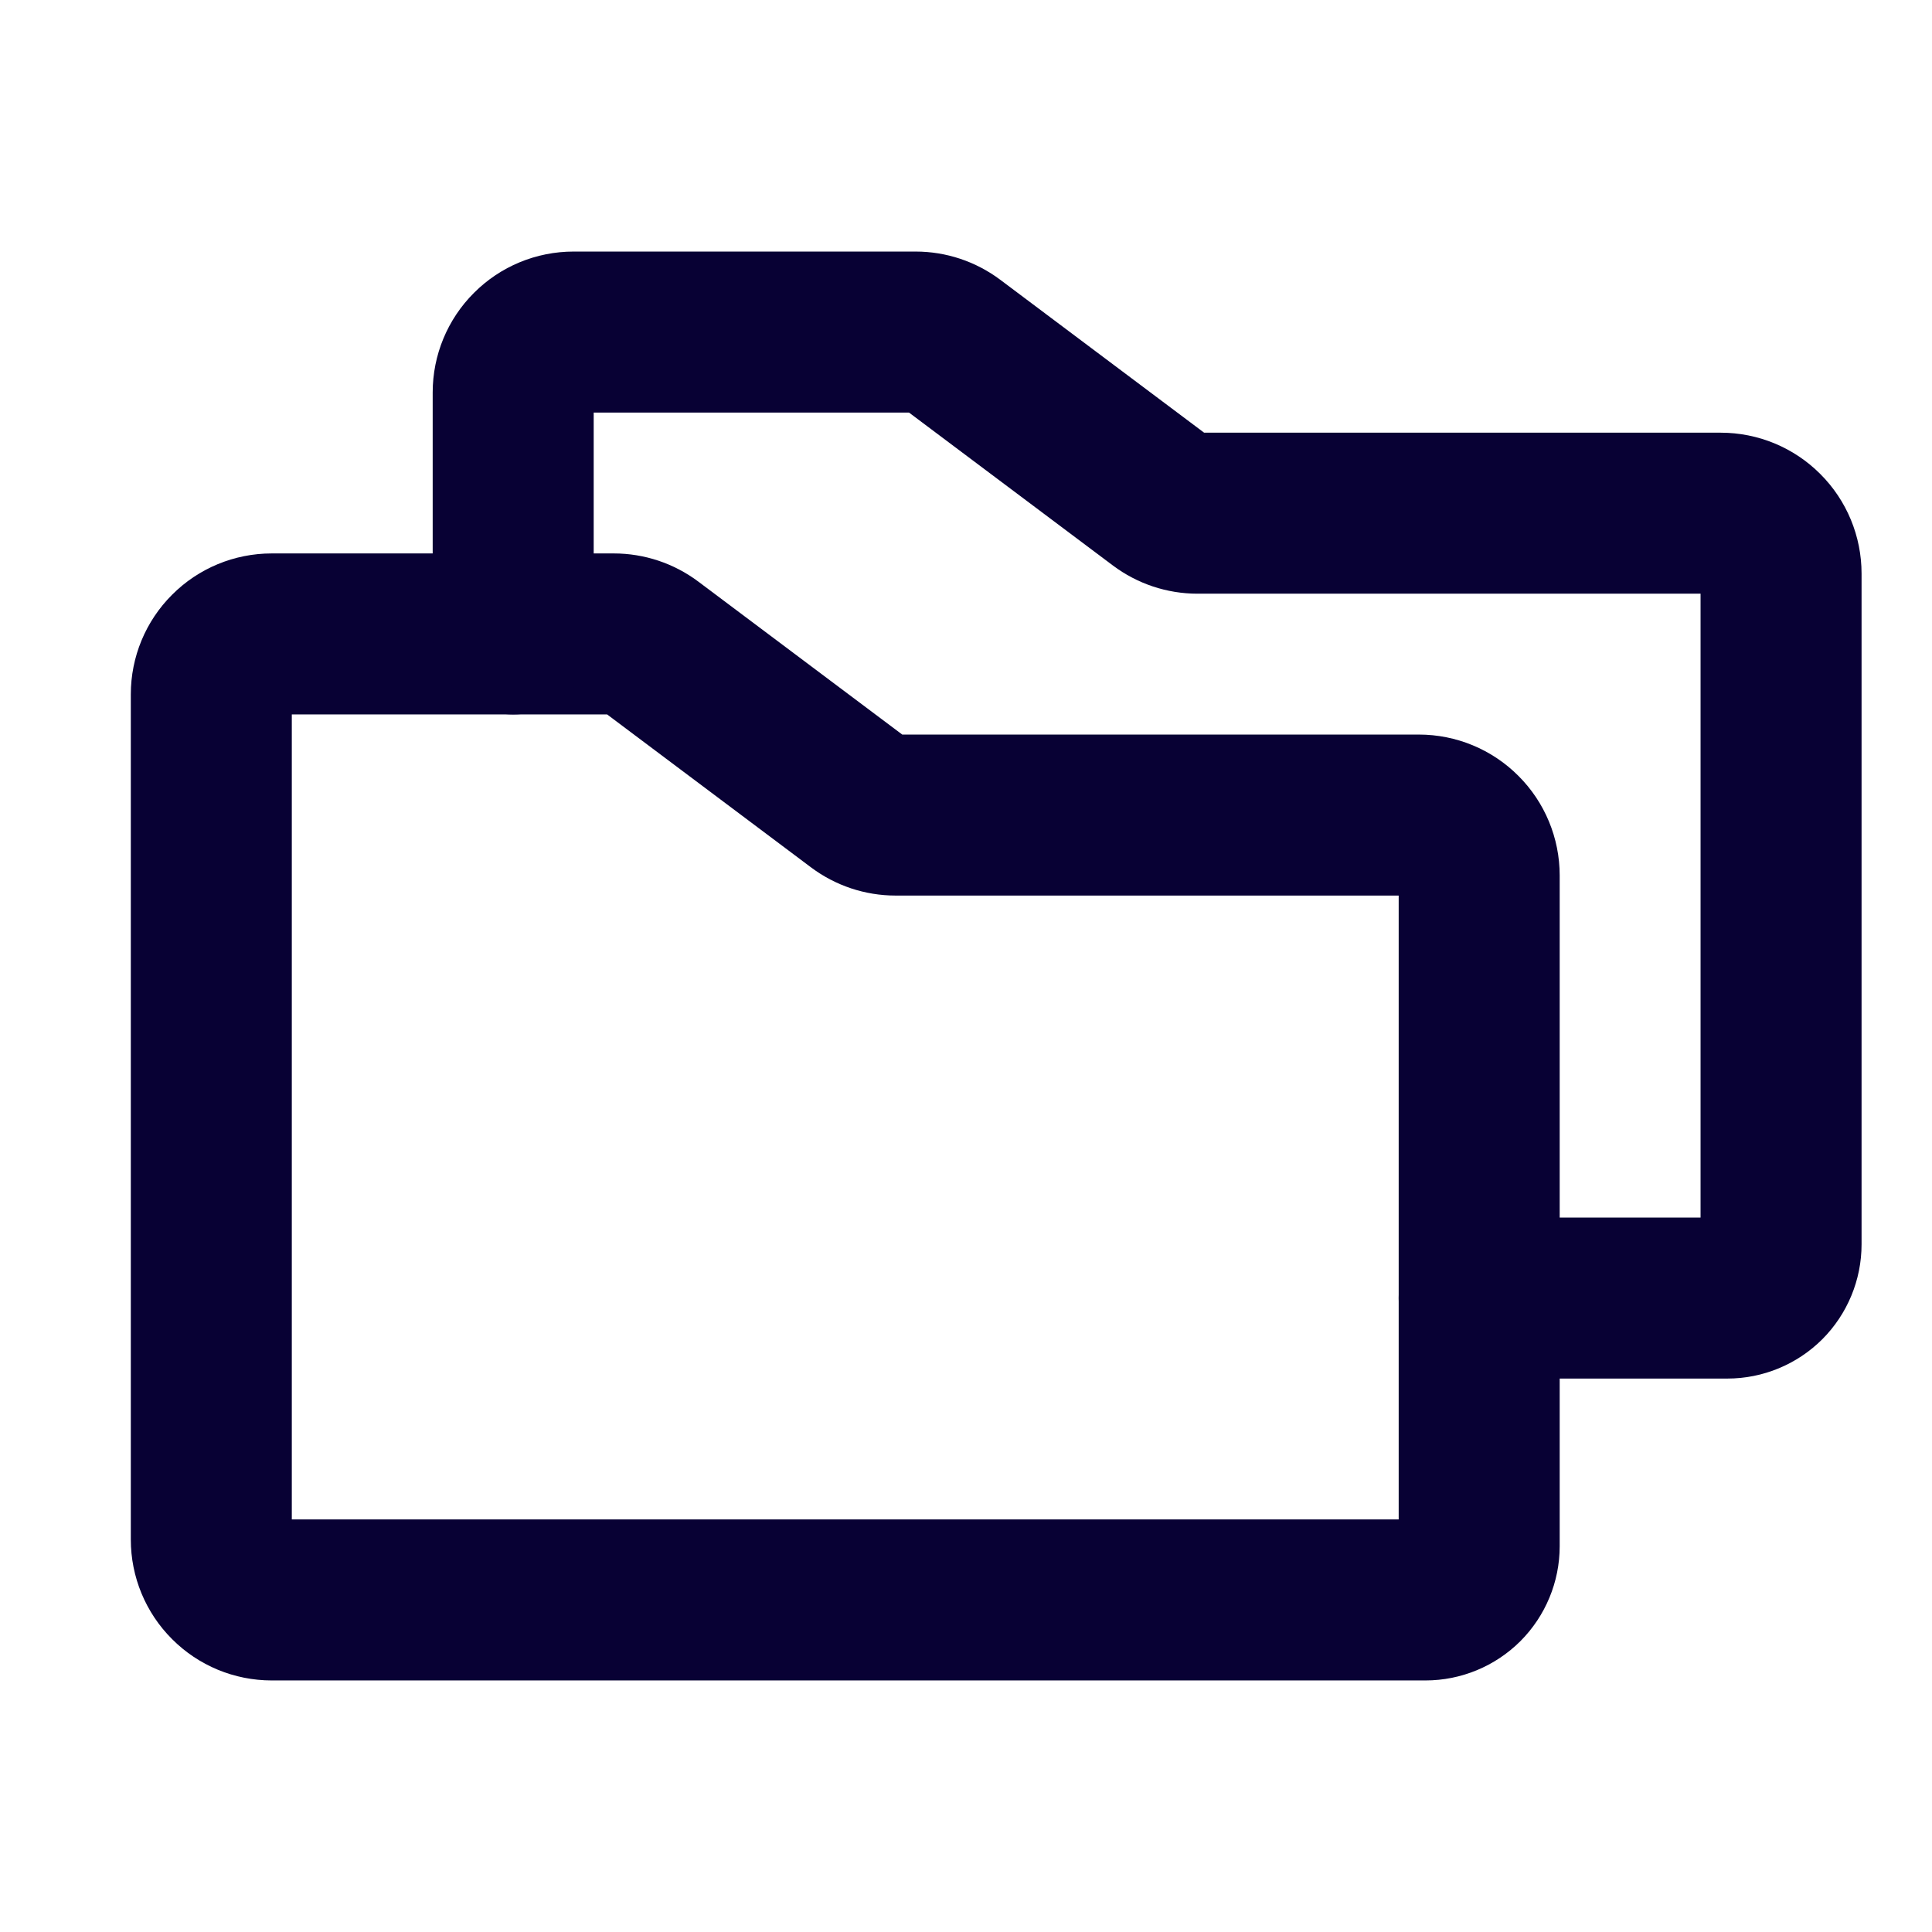 <svg width="24" height="24" viewBox="0 0 24 24" fill="none" xmlns="http://www.w3.org/2000/svg">
    <path fill-rule="evenodd" clip-rule="evenodd" d="M3.625 8.875V18.875H17.375V11.125H11.125C10.746 11.125 10.378 11.002 10.075 10.775L7.542 8.875H3.625ZM2.138 7.388C2.466 7.059 2.911 6.875 3.375 6.875H7.625C8.004 6.875 8.372 6.998 8.675 7.225L11.208 9.125H17.625C18.089 9.125 18.534 9.309 18.862 9.638C19.191 9.966 19.375 10.411 19.375 10.875V19.208C19.375 19.65 19.199 20.074 18.887 20.387C18.574 20.699 18.15 20.875 17.708 20.875H3.375C2.911 20.875 2.466 20.691 2.138 20.362C1.809 20.034 1.625 19.589 1.625 19.125V8.625C1.625 8.161 1.809 7.716 2.138 7.388Z" fill="#080134"/>
    <path fill-rule="evenodd" clip-rule="evenodd" d="M7.375 5.125V7.875C7.375 8.427 6.927 8.875 6.375 8.875C5.823 8.875 5.375 8.427 5.375 7.875V4.875C5.375 4.411 5.559 3.966 5.888 3.638C6.216 3.309 6.661 3.125 7.125 3.125H11.375C11.754 3.125 12.122 3.248 12.425 3.475L14.958 5.375H21.375C21.839 5.375 22.284 5.559 22.612 5.888C22.941 6.216 23.125 6.661 23.125 7.125V15.458C23.125 15.9 22.949 16.324 22.637 16.637C22.324 16.949 21.9 17.125 21.458 17.125H18.375C17.823 17.125 17.375 16.677 17.375 16.125C17.375 15.573 17.823 15.125 18.375 15.125H21.125V7.375H14.875C14.496 7.375 14.128 7.252 13.825 7.025L11.292 5.125H7.375Z" fill="#080134"/>
    </svg>
    
